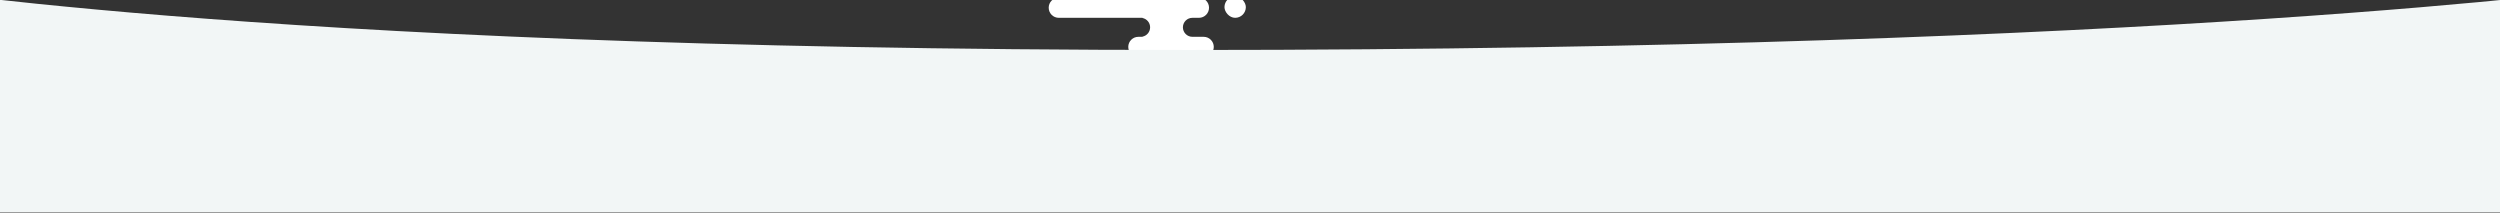 <?xml version="1.0" encoding="UTF-8" standalone="no"?>
<svg width="2105px" height="179px" viewBox="0 0 2105 179" version="1.1" xmlns="http://www.w3.org/2000/svg" xmlns:xlink="http://www.w3.org/1999/xlink" xmlns:sketch="http://www.bohemiancoding.com/sketch/ns">
    <rect x="0" y="0" width="2105" height="179" fill="#333333" stroke="none"/>
    <!-- Generator: Sketch 3.5.1 (25234) - http://www.bohemiancoding.com/sketch -->
    <title>footer</title>
    <desc>Created with Sketch.</desc>
    <defs></defs>
    <g id="Page-1" stroke="none" stroke-width="1" fill="none" fill-rule="evenodd" sketch:type="MSPage">
        <path d="M883,6.5 C883,1.806 886.805,-2 891.496,-2 L1009.504,-2 C1014.196,-2 1018,1.815 1018,6.5 C1018,11.194 1014.195,15 1009.504,15 L891.496,15 C886.804,15 883,11.185 883,6.5 M950,39.5 C950,34.806 953.808,31 958.507,31 L1013.493,31 C1018.192,31 1022,34.815 1022,39.5 C1022,44.194 1018.192,48 1013.493,48 L958.507,48 C953.809,48 950,44.185 950,39.5 M1004,31 L962,31 L962,30.84 C965.654,30.099 968.4,26.871 968.4,23 C968.4,19.138 965.652,15.903 962,15.16 L962,15 L1004,15 C999.578,15 996,18.582 996,23 C996,27.409 999.582,31 1004,31 Z" id="Rectangle-13" fill="#FFFFFF" sketch:type="MSShapeGroup"></path>
        <rect id="Rectangle-11" fill="#FFFFFF" sketch:type="MSShapeGroup" x="1031" y="-3" width="18" height="18" rx="100"></rect>
        <path d="M-101,178.098 L-101,-11 L389.598,-11 L1704.598,-11 L2200.18,-11 L2200.18,178.098 C2200.18,178.098 1823.051,125.566 1000.902,125.566 C178.754,125.566 -101,184.949 -101,178.098 Z" id="Rectangle-2" fill="#F2F6F6" sketch:type="MSShapeGroup" transform="translate(1049.59, 83.824) scale(1, -1) translate(-1049.59, -83.824) "></path>
    </g>
</svg>